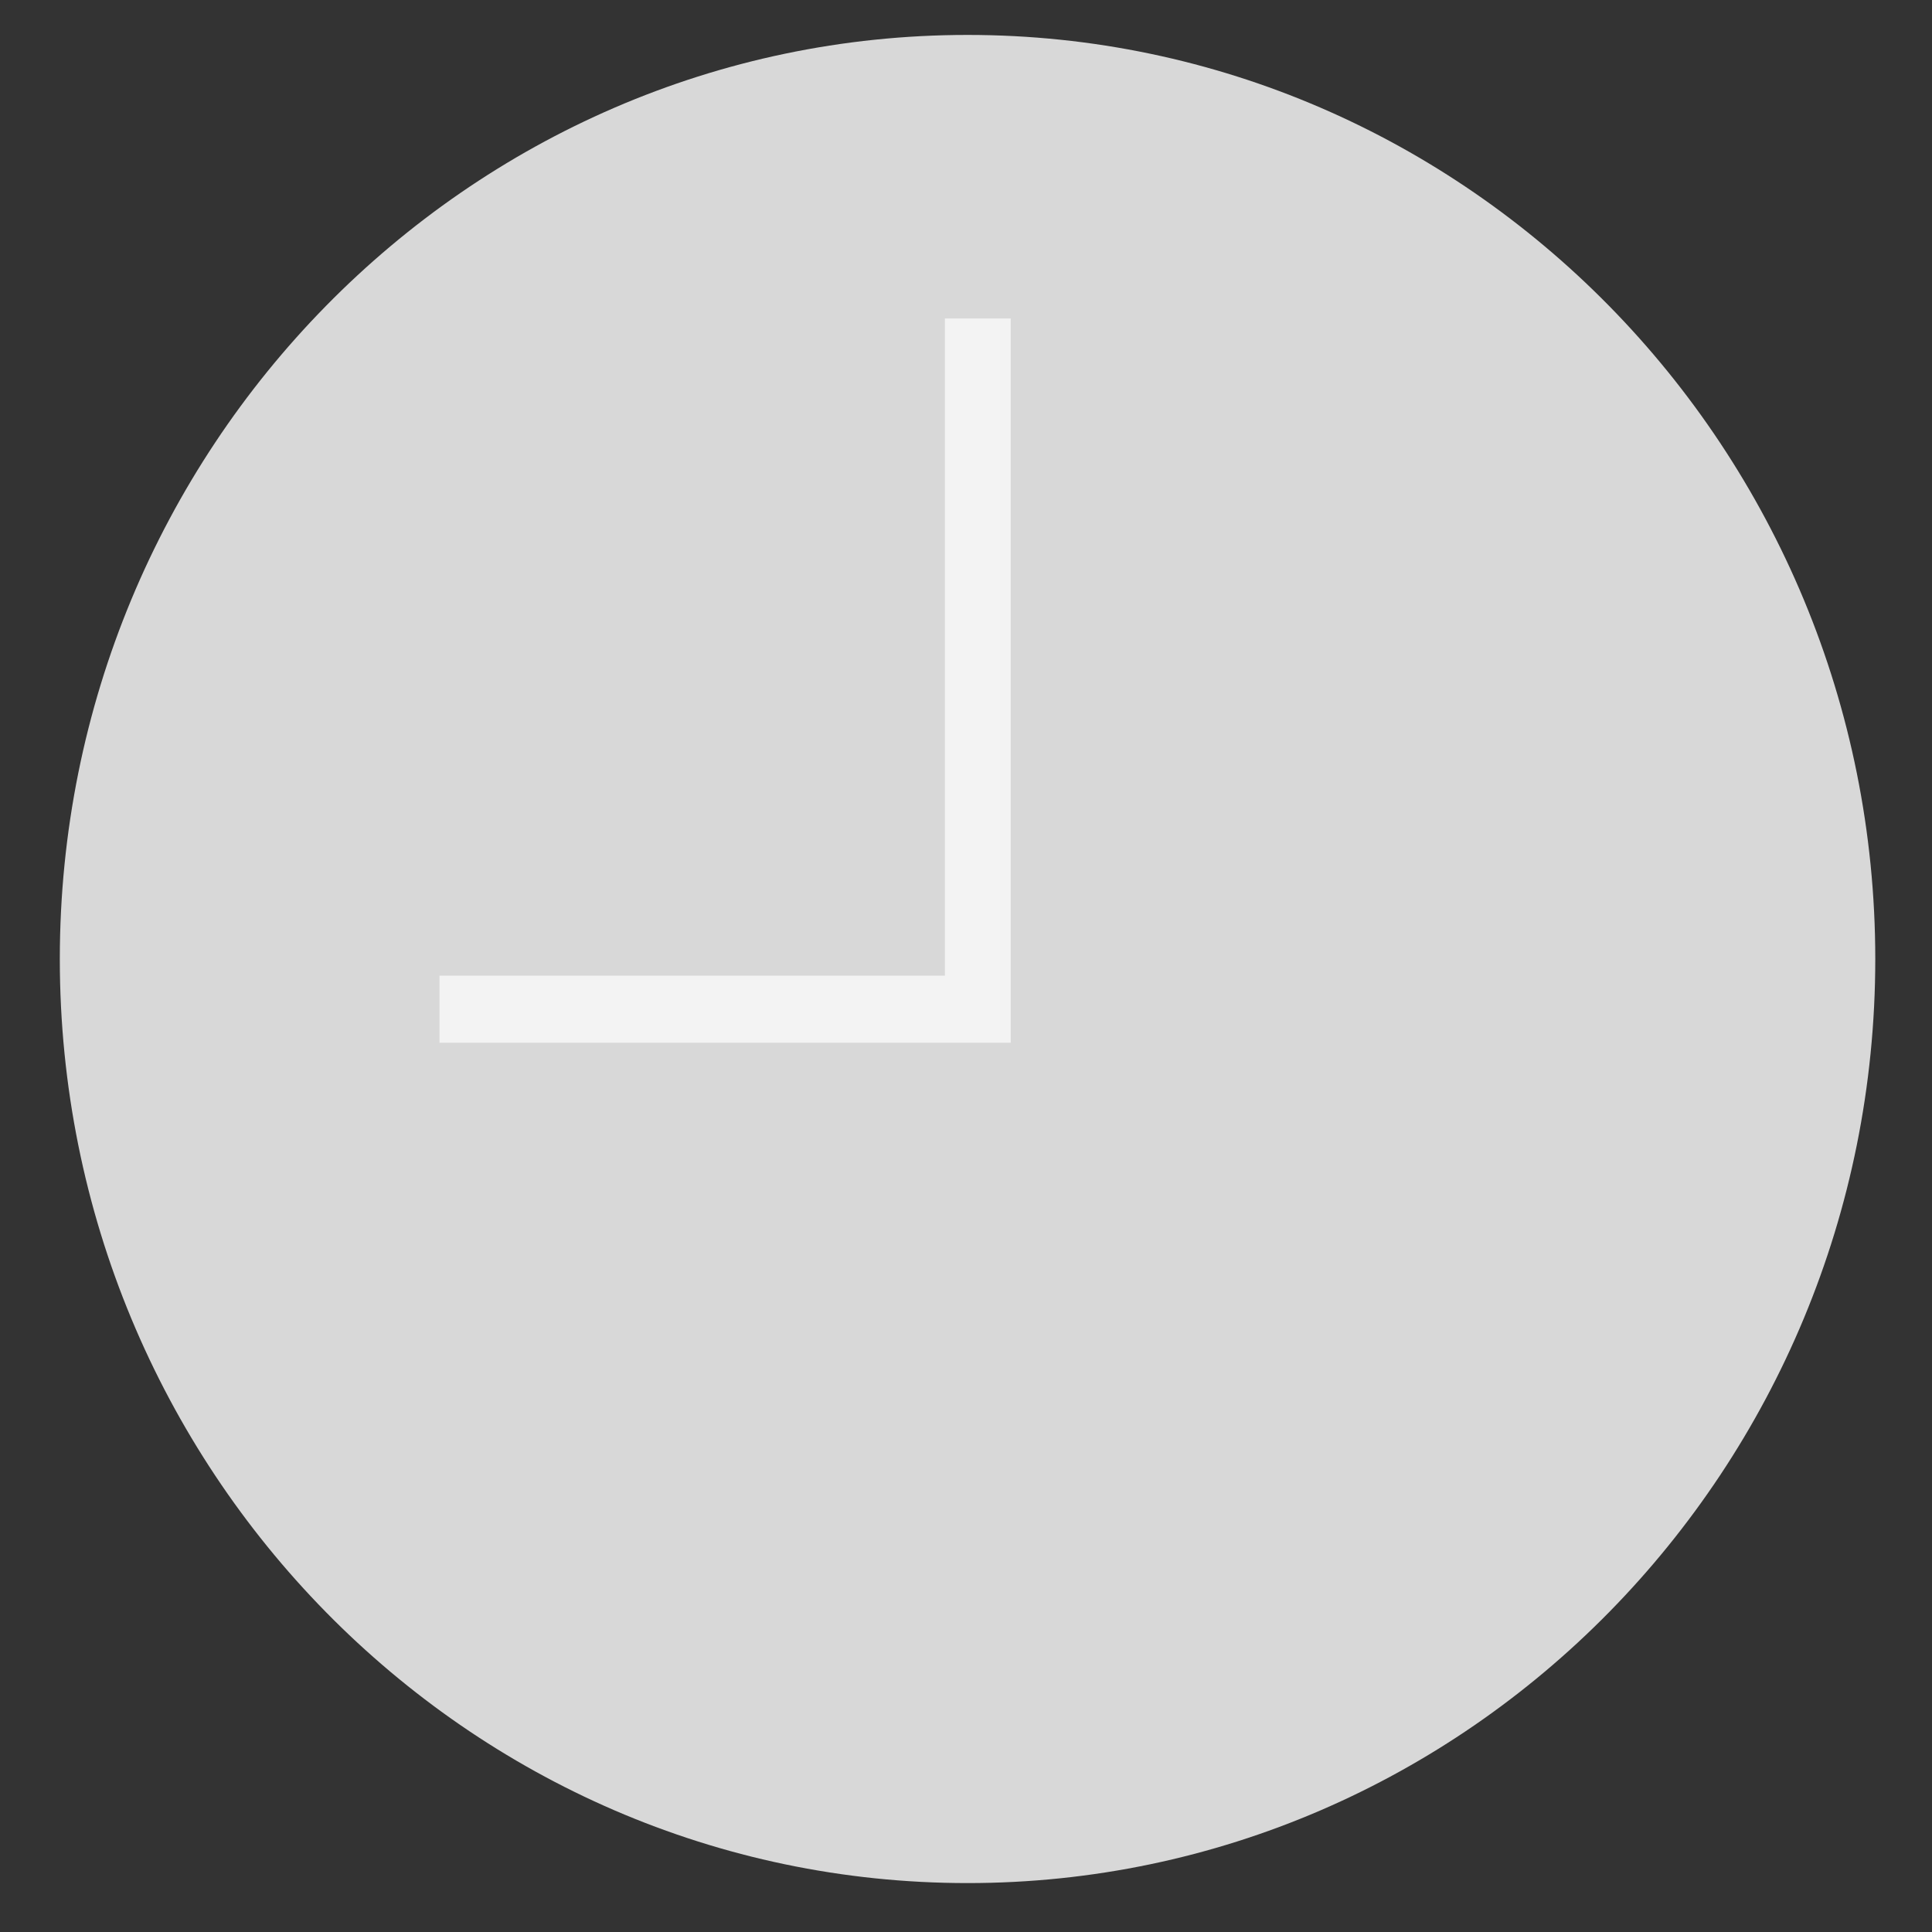 <?xml version="1.0" encoding="UTF-8" standalone="no"?>
<svg width="25px" height="25px" viewBox="0 0 25 25" version="1.1" xmlns="http://www.w3.org/2000/svg" xmlns:xlink="http://www.w3.org/1999/xlink" xmlns:sketch="http://www.bohemiancoding.com/sketch/ns">
    <rect x="0" y="0" width="25" height="25" fill="#333333" stroke="none"/>
    <!-- Generator: Sketch 3.3.2 (12043) - http://www.bohemiancoding.com/sketch -->
    <title>Graph_Erdzeitalter</title>
    <desc>Created with Sketch.</desc>
    <defs></defs>
    <g id="Page-1" stroke="none" stroke-width="1" fill="none" fill-rule="evenodd" sketch:type="MSPage">
        <g id="Startscreen-2-Copy-16" sketch:type="MSArtboardGroup" transform="translate(-546, -233)">
            <g id="Graph_Erdzeitalter" sketch:type="MSLayerGroup" transform="translate(546.391, 232.891)">
                <path d="M12.129,24.476 C5.652,24.476 0.383,19.113 0.383,12.519 C0.383,5.926 5.652,0.561 12.129,0.561 C18.606,0.561 23.875,5.926 23.875,12.519 C23.875,19.113 18.606,24.476 12.129,24.476 L12.129,24.476 Z" id="Fill-1" fill="#D8D8D8" sketch:type="MSShapeGroup"></path>
                <path d="M12.688,13.602 L5.296,13.602 L5.296,12.734 L11.836,12.734 L11.836,4.23 L12.688,4.23 L12.688,13.602" id="Fill-2" fill="#F3F3F3" sketch:type="MSShapeGroup"></path>
            </g>
        </g>
    </g>
</svg>